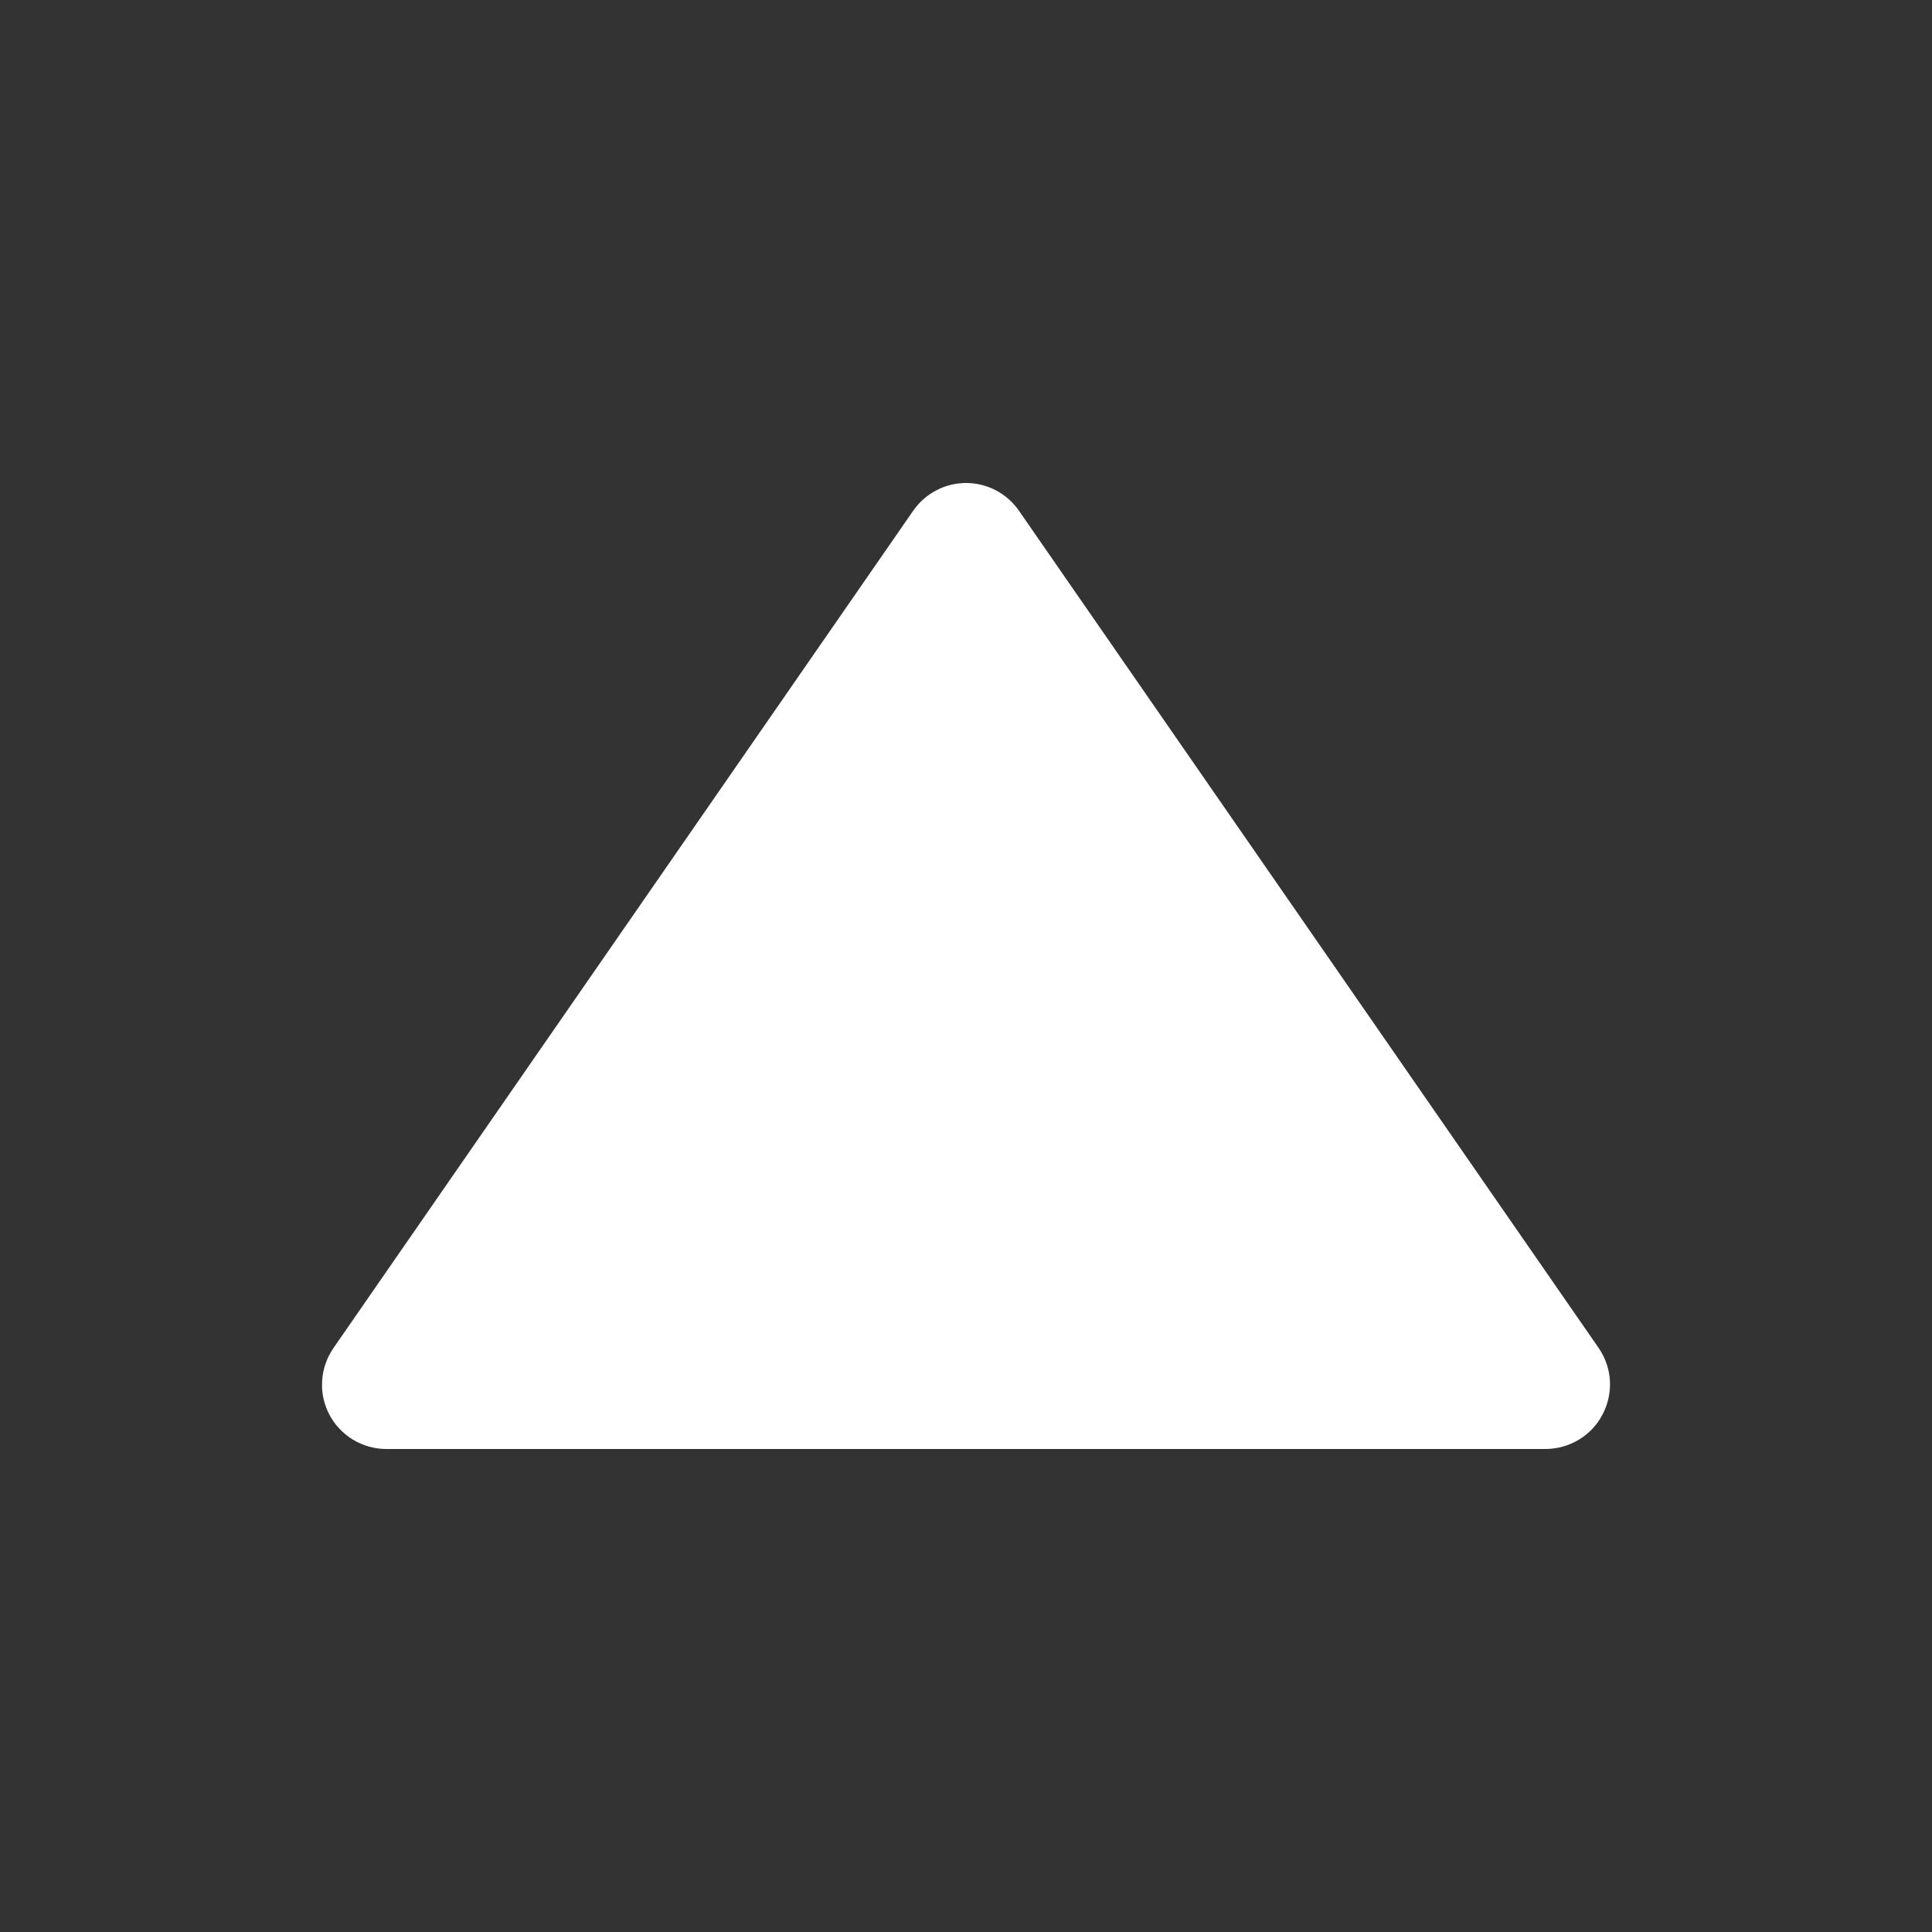<svg width="24" height="24" viewBox="0 0 24 24" fill="none" xmlns="http://www.w3.org/2000/svg">
<rect x="0" y="0" width="24" height="24" fill="#333333" stroke="none"/>
<path d="M12.659 6.346C12.585 6.239 12.487 6.152 12.373 6.092C12.258 6.031 12.13 6 12.001 6C11.872 6 11.744 6.031 11.63 6.092C11.515 6.152 11.417 6.239 11.343 6.346L4.143 16.745C4.06 16.865 4.011 17.005 4.002 17.151C3.992 17.297 4.023 17.442 4.091 17.572C4.159 17.701 4.261 17.809 4.386 17.885C4.511 17.96 4.654 18 4.801 18L19.202 18C19.347 17.999 19.49 17.959 19.615 17.883C19.739 17.808 19.841 17.7 19.908 17.57C19.976 17.441 20.007 17.296 19.999 17.151C19.99 17.005 19.942 16.865 19.859 16.745L12.659 6.346Z" fill="white"/>
</svg>
